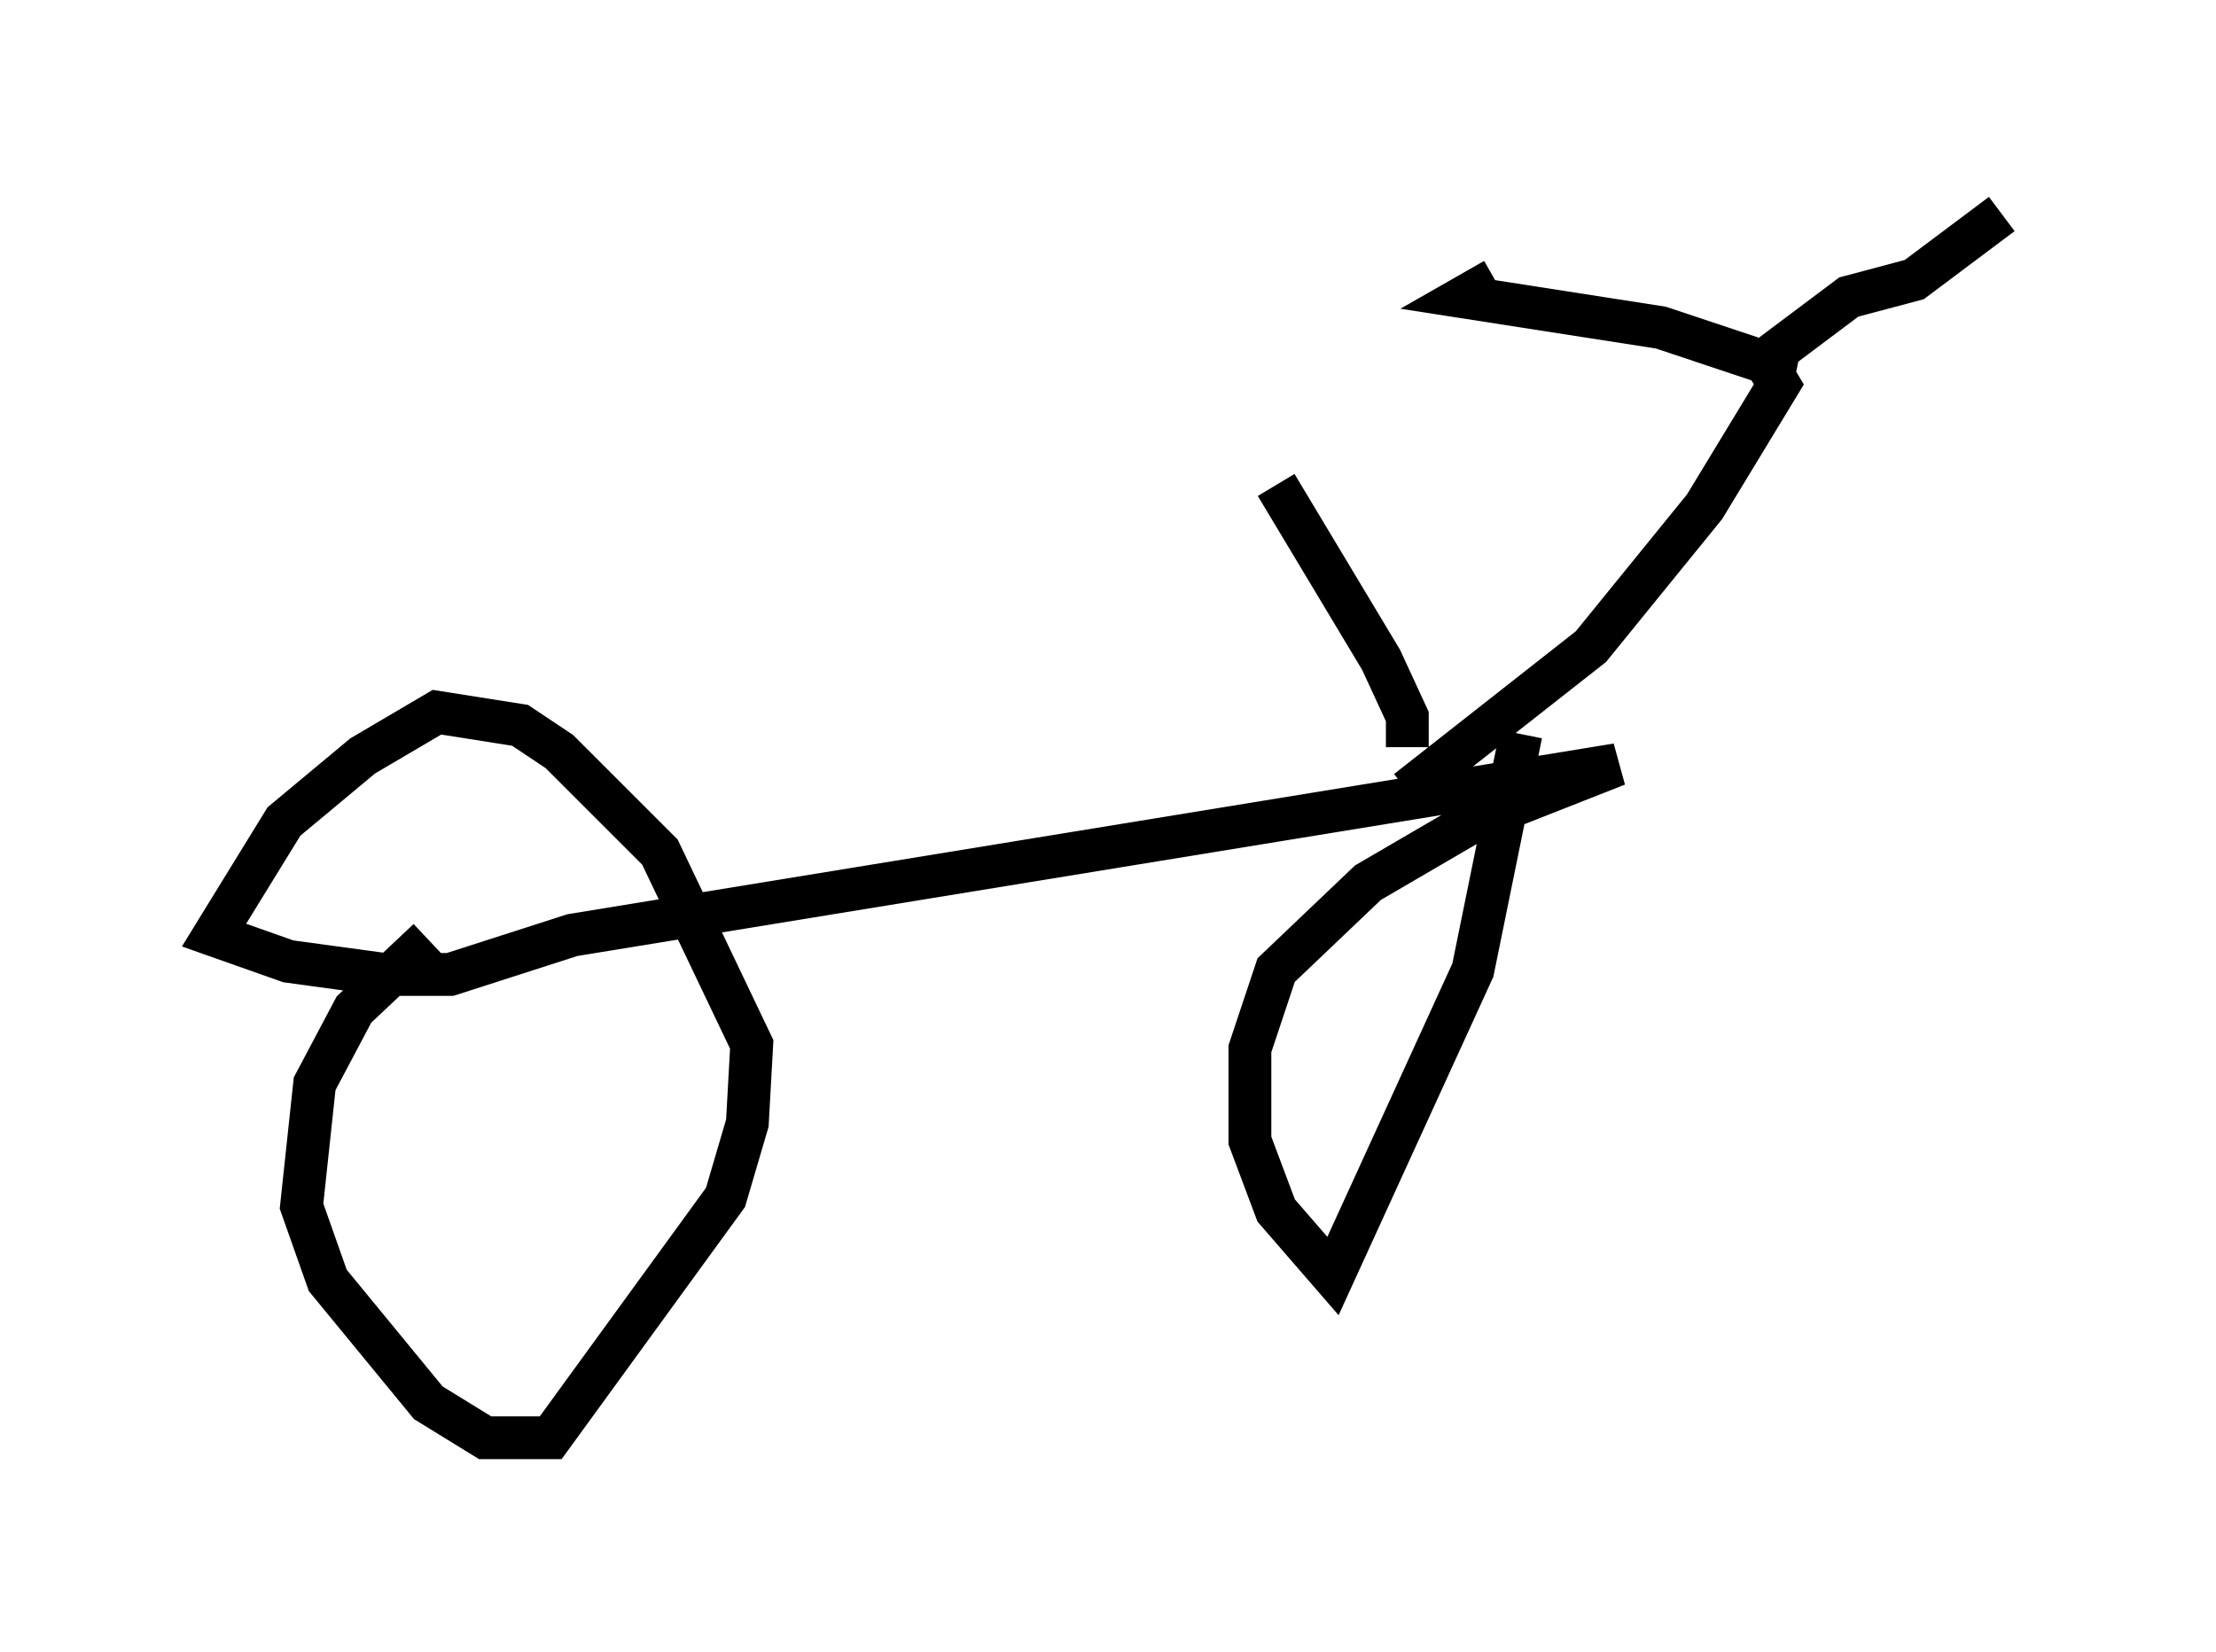 <?xml version="1.0" encoding="utf-8" ?>
<svg baseProfile="full" height="38.584" version="1.1" width="51.753" xmlns="http://www.w3.org/2000/svg" xmlns:ev="http://www.w3.org/2001/xml-events" xmlns:xlink="http://www.w3.org/1999/xlink"><defs /><rect fill="white" height="38.584" width="51.753" x="0" y="0" /><path d="M11.942, 21.334 m-1.94, 0.613 l-1.735, 1.633 -0.919, 1.735 l-0.306, 2.858 0.613, 1.735 l2.348, 2.858 1.327, 0.817 l1.531, 0.0 4.083, -5.615 l0.51, -1.735 0.102, -1.838 l-2.144, -4.492 -2.348, -2.348 l-0.919, -0.613 -1.94, -0.306 l-1.735, 1.021 -1.838, 1.531 l-1.633, 2.654 1.735, 0.613 l2.246, 0.306 1.531, 0.0 l2.858, -0.919 24.398, -3.981 l-3.369, 1.327 -2.45, 1.429 l-2.144, 2.042 -0.613, 1.838 l0.0, 2.144 0.613, 1.633 l1.327, 1.531 3.267, -7.146 l1.123, -5.513 m-2.654, 1.327 l4.288, -3.369 2.654, -3.267 l1.735, -2.858 -0.306, -0.51 l-2.45, -0.817 -4.594, -0.715 l0.715, -0.408 m6.533, 2.144 l0.102, -0.51 1.633, -1.225 l1.531, -0.408 2.042, -1.531 m-13.883, 12.454 l0.0, -0.715 -0.613, -1.327 l-2.45, -4.083 " fill="none" stroke="black" stroke-width="1" /></svg>